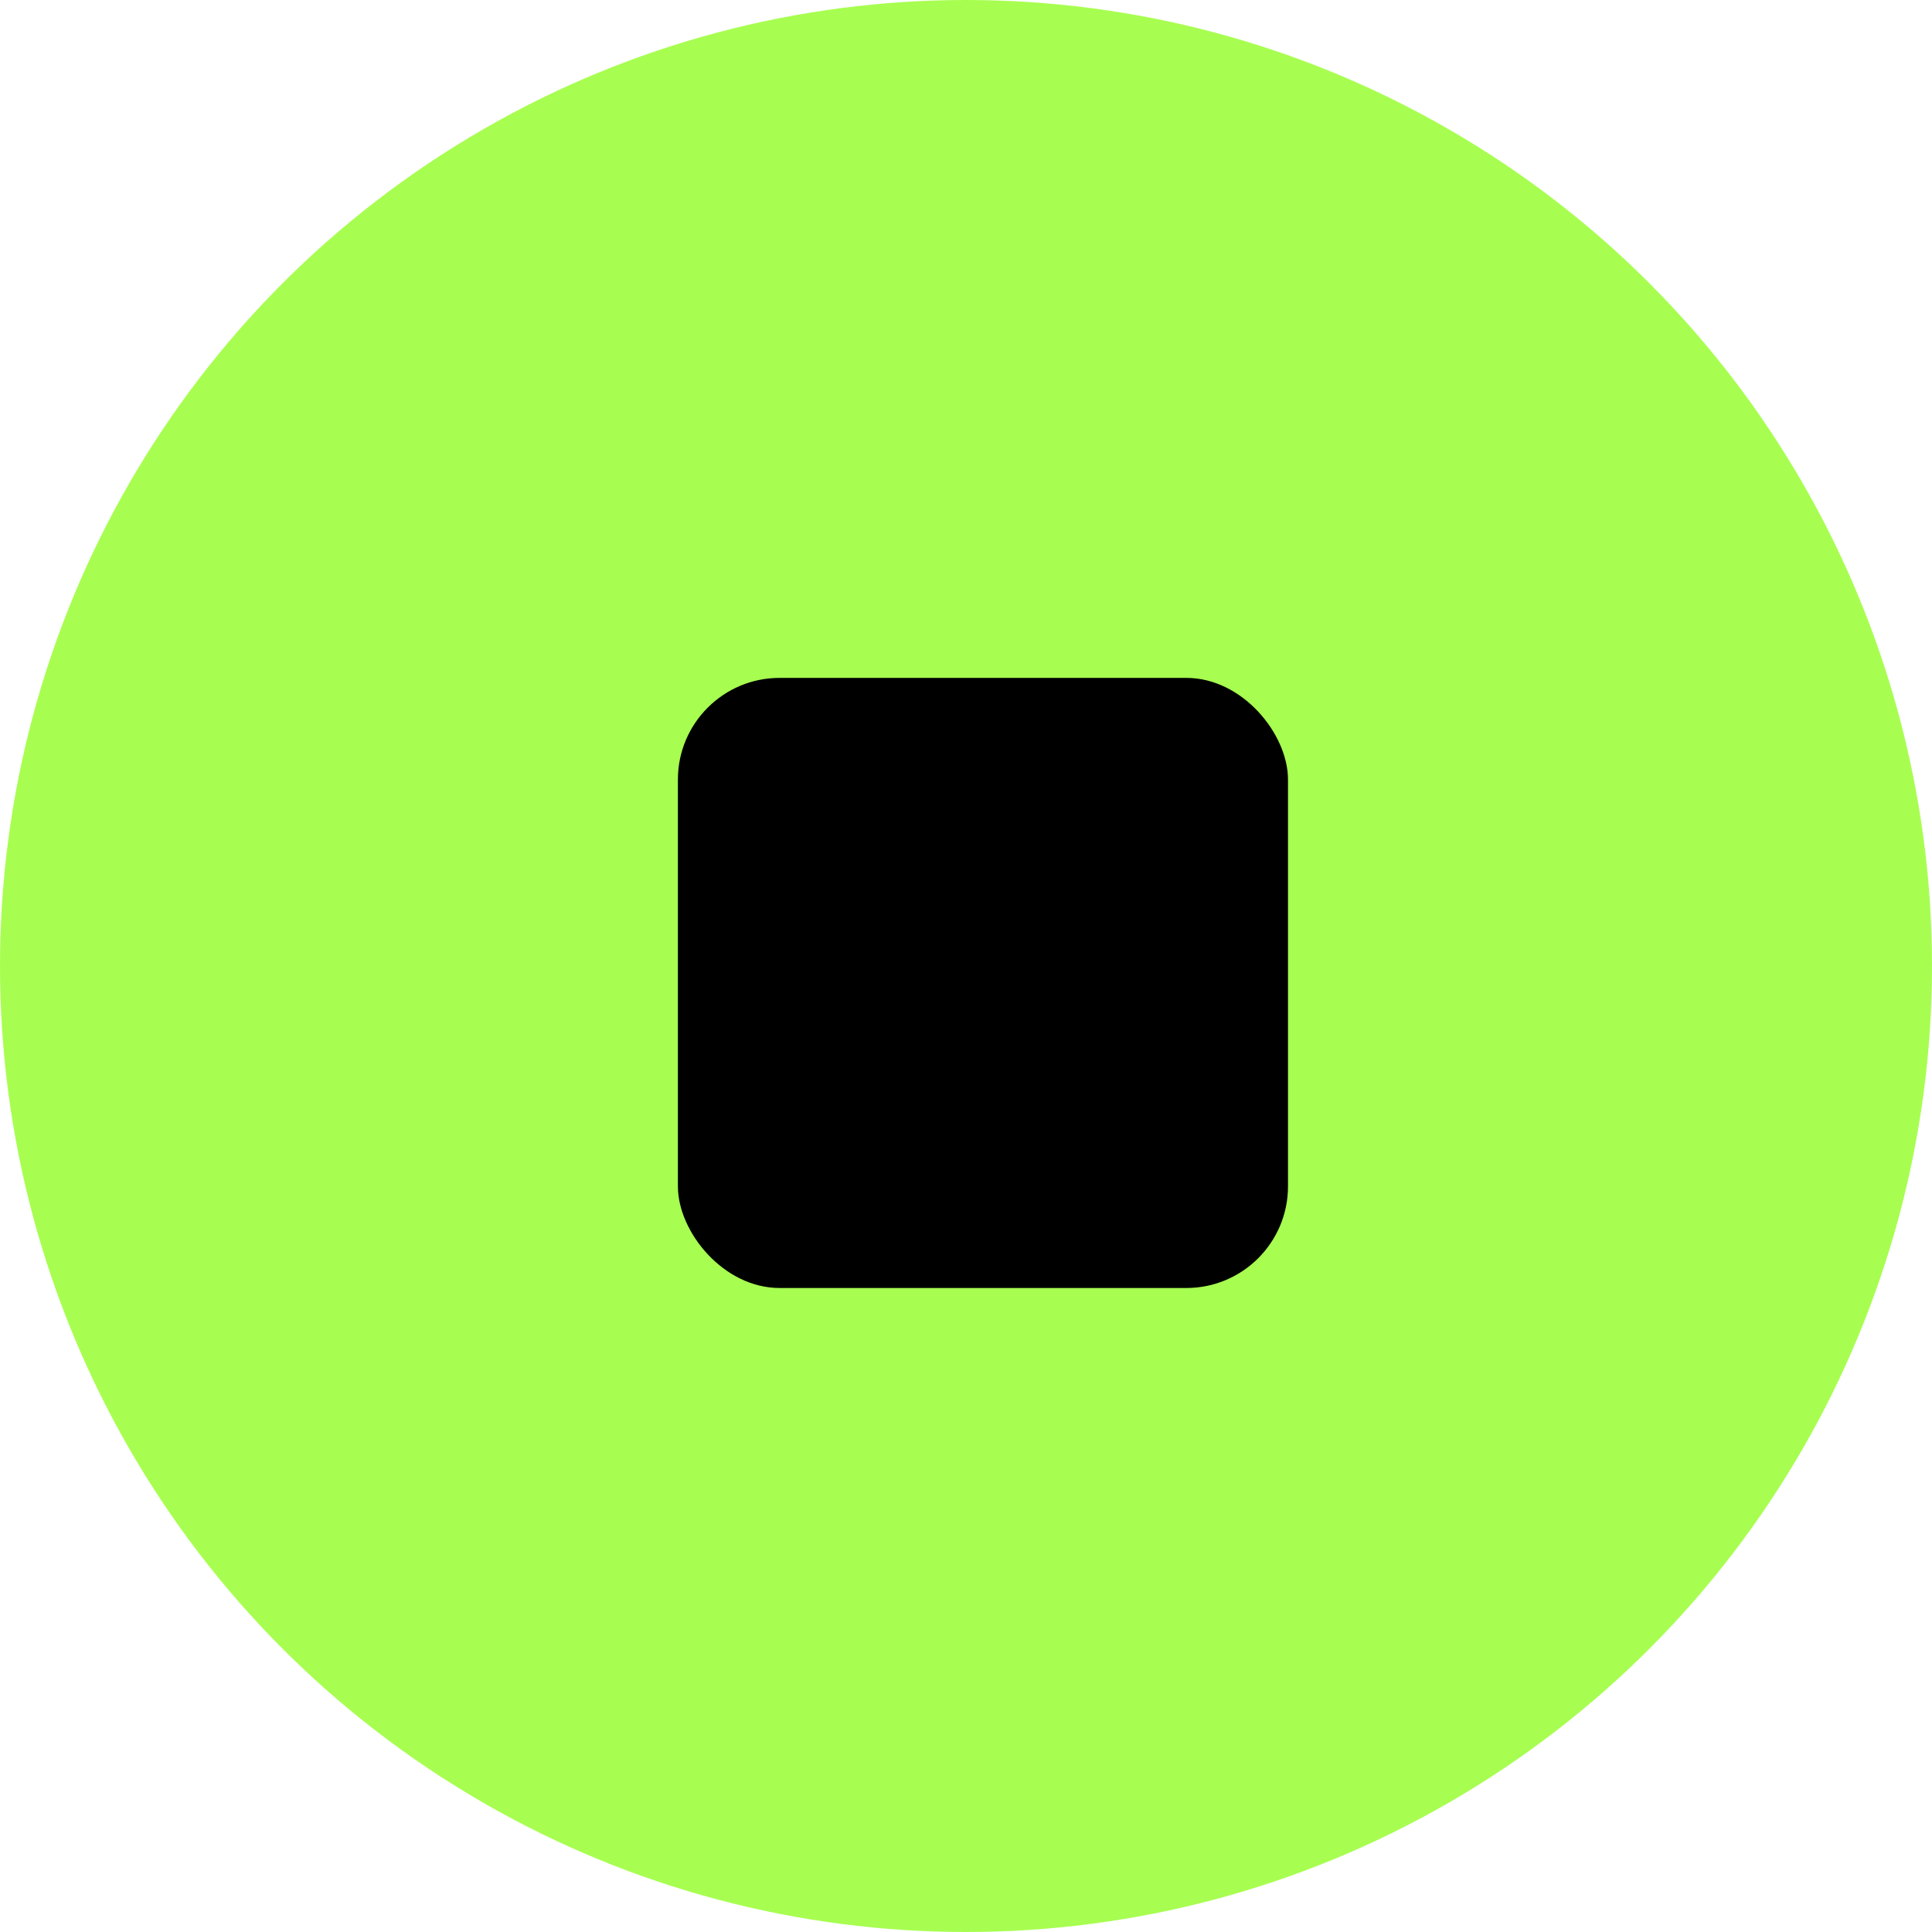 <svg width="57" height="57" viewBox="0 0 57 57" fill="none" xmlns="http://www.w3.org/2000/svg">
<circle cx="28.5" cy="28.5" r="28.5" fill="#A7FE50"/>
<rect x="20" y="20" width="18" height="18" rx="3" fill="black"/>
</svg>
